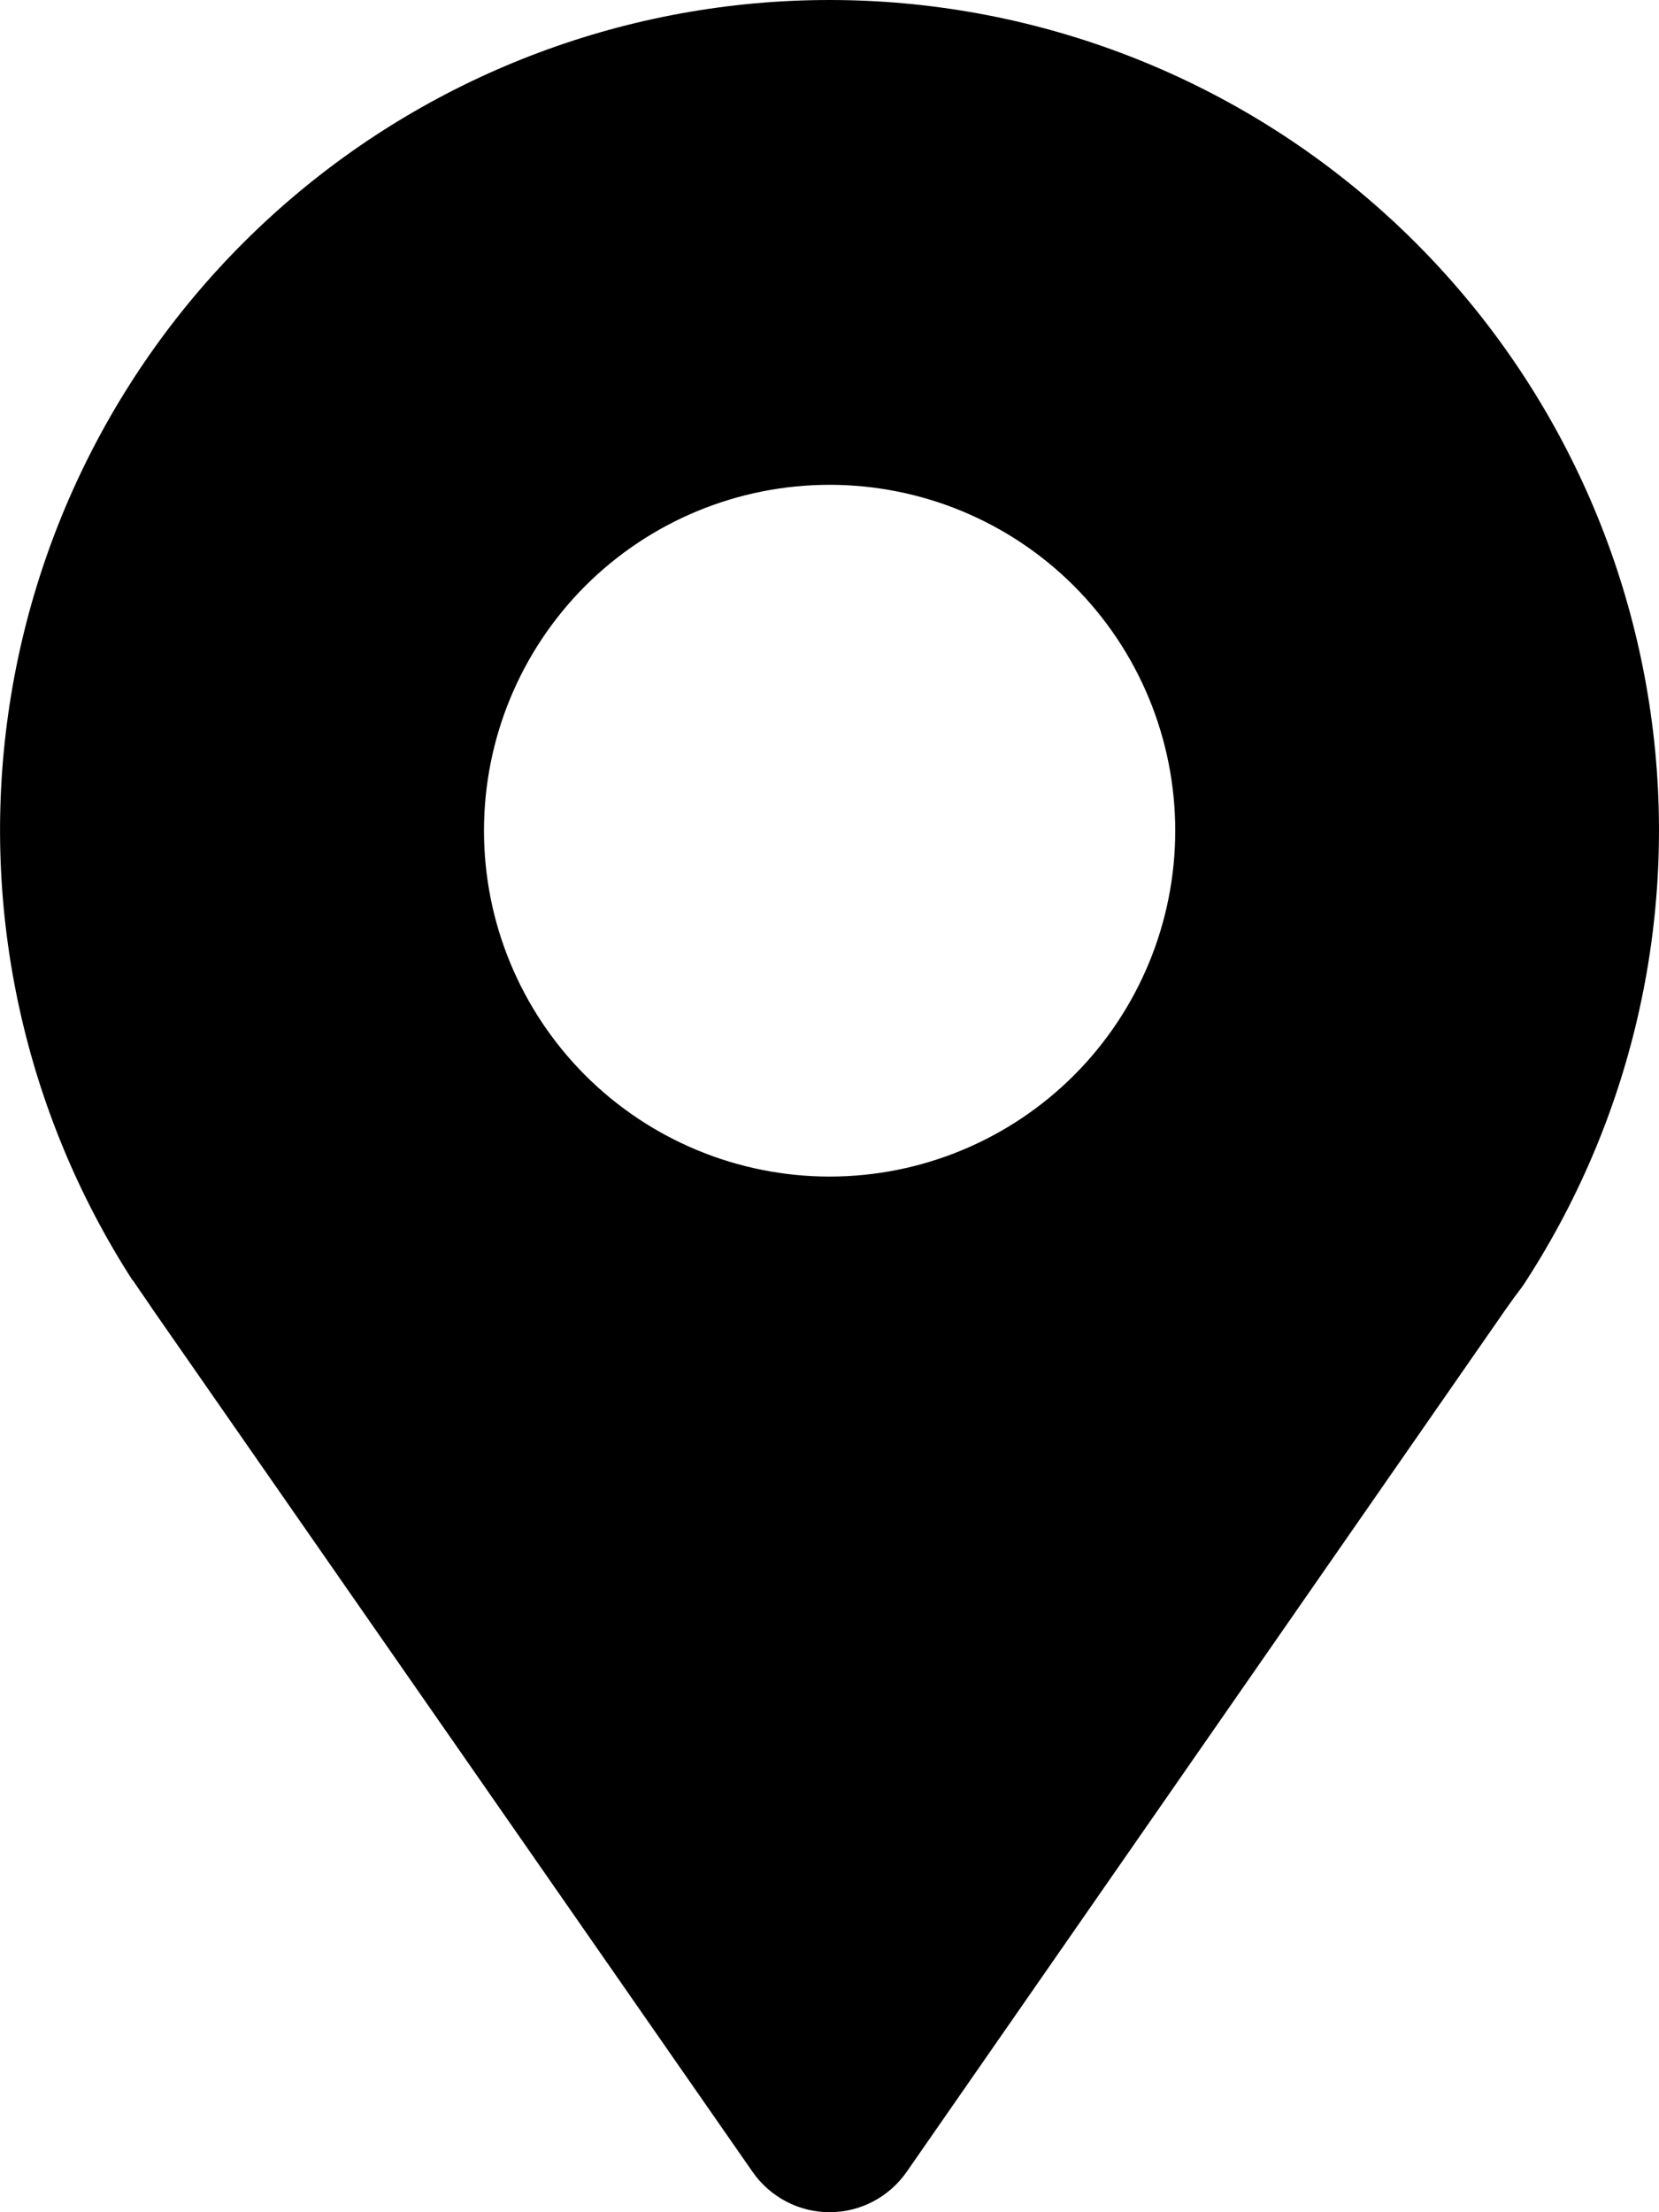<svg width="15" height="20" viewBox="0 0 15 20" fill="none" xmlns="http://www.w3.org/2000/svg">
<path d="M1.197 11.569L1.234 11.623C1.28 11.692 1.328 11.758 1.376 11.831L6.805 19.636C6.964 19.864 7.224 20 7.501 20C7.778 20 8.038 19.864 8.197 19.636L13.614 11.837C13.665 11.764 13.716 11.694 13.766 11.629L13.799 11.579C14.779 10.061 15.18 8.239 14.925 6.45C14.671 4.66 13.78 3.022 12.416 1.837C11.052 0.652 9.306 0 7.5 0C5.693 0 3.948 0.652 2.584 1.837C1.22 3.022 0.329 4.66 0.075 6.45C-0.179 8.239 0.221 10.061 1.201 11.579L1.197 11.569ZM7.501 4.383C8.33 4.383 9.125 4.712 9.711 5.298C10.297 5.885 10.626 6.68 10.626 7.51C10.626 8.339 10.297 9.134 9.711 9.721C9.125 10.307 8.33 10.637 7.501 10.637C6.672 10.637 5.877 10.307 5.291 9.721C4.705 9.134 4.376 8.339 4.376 7.51C4.376 6.68 4.705 5.885 5.291 5.298C5.877 4.712 6.672 4.383 7.501 4.383Z" fill="black"/>
</svg>
